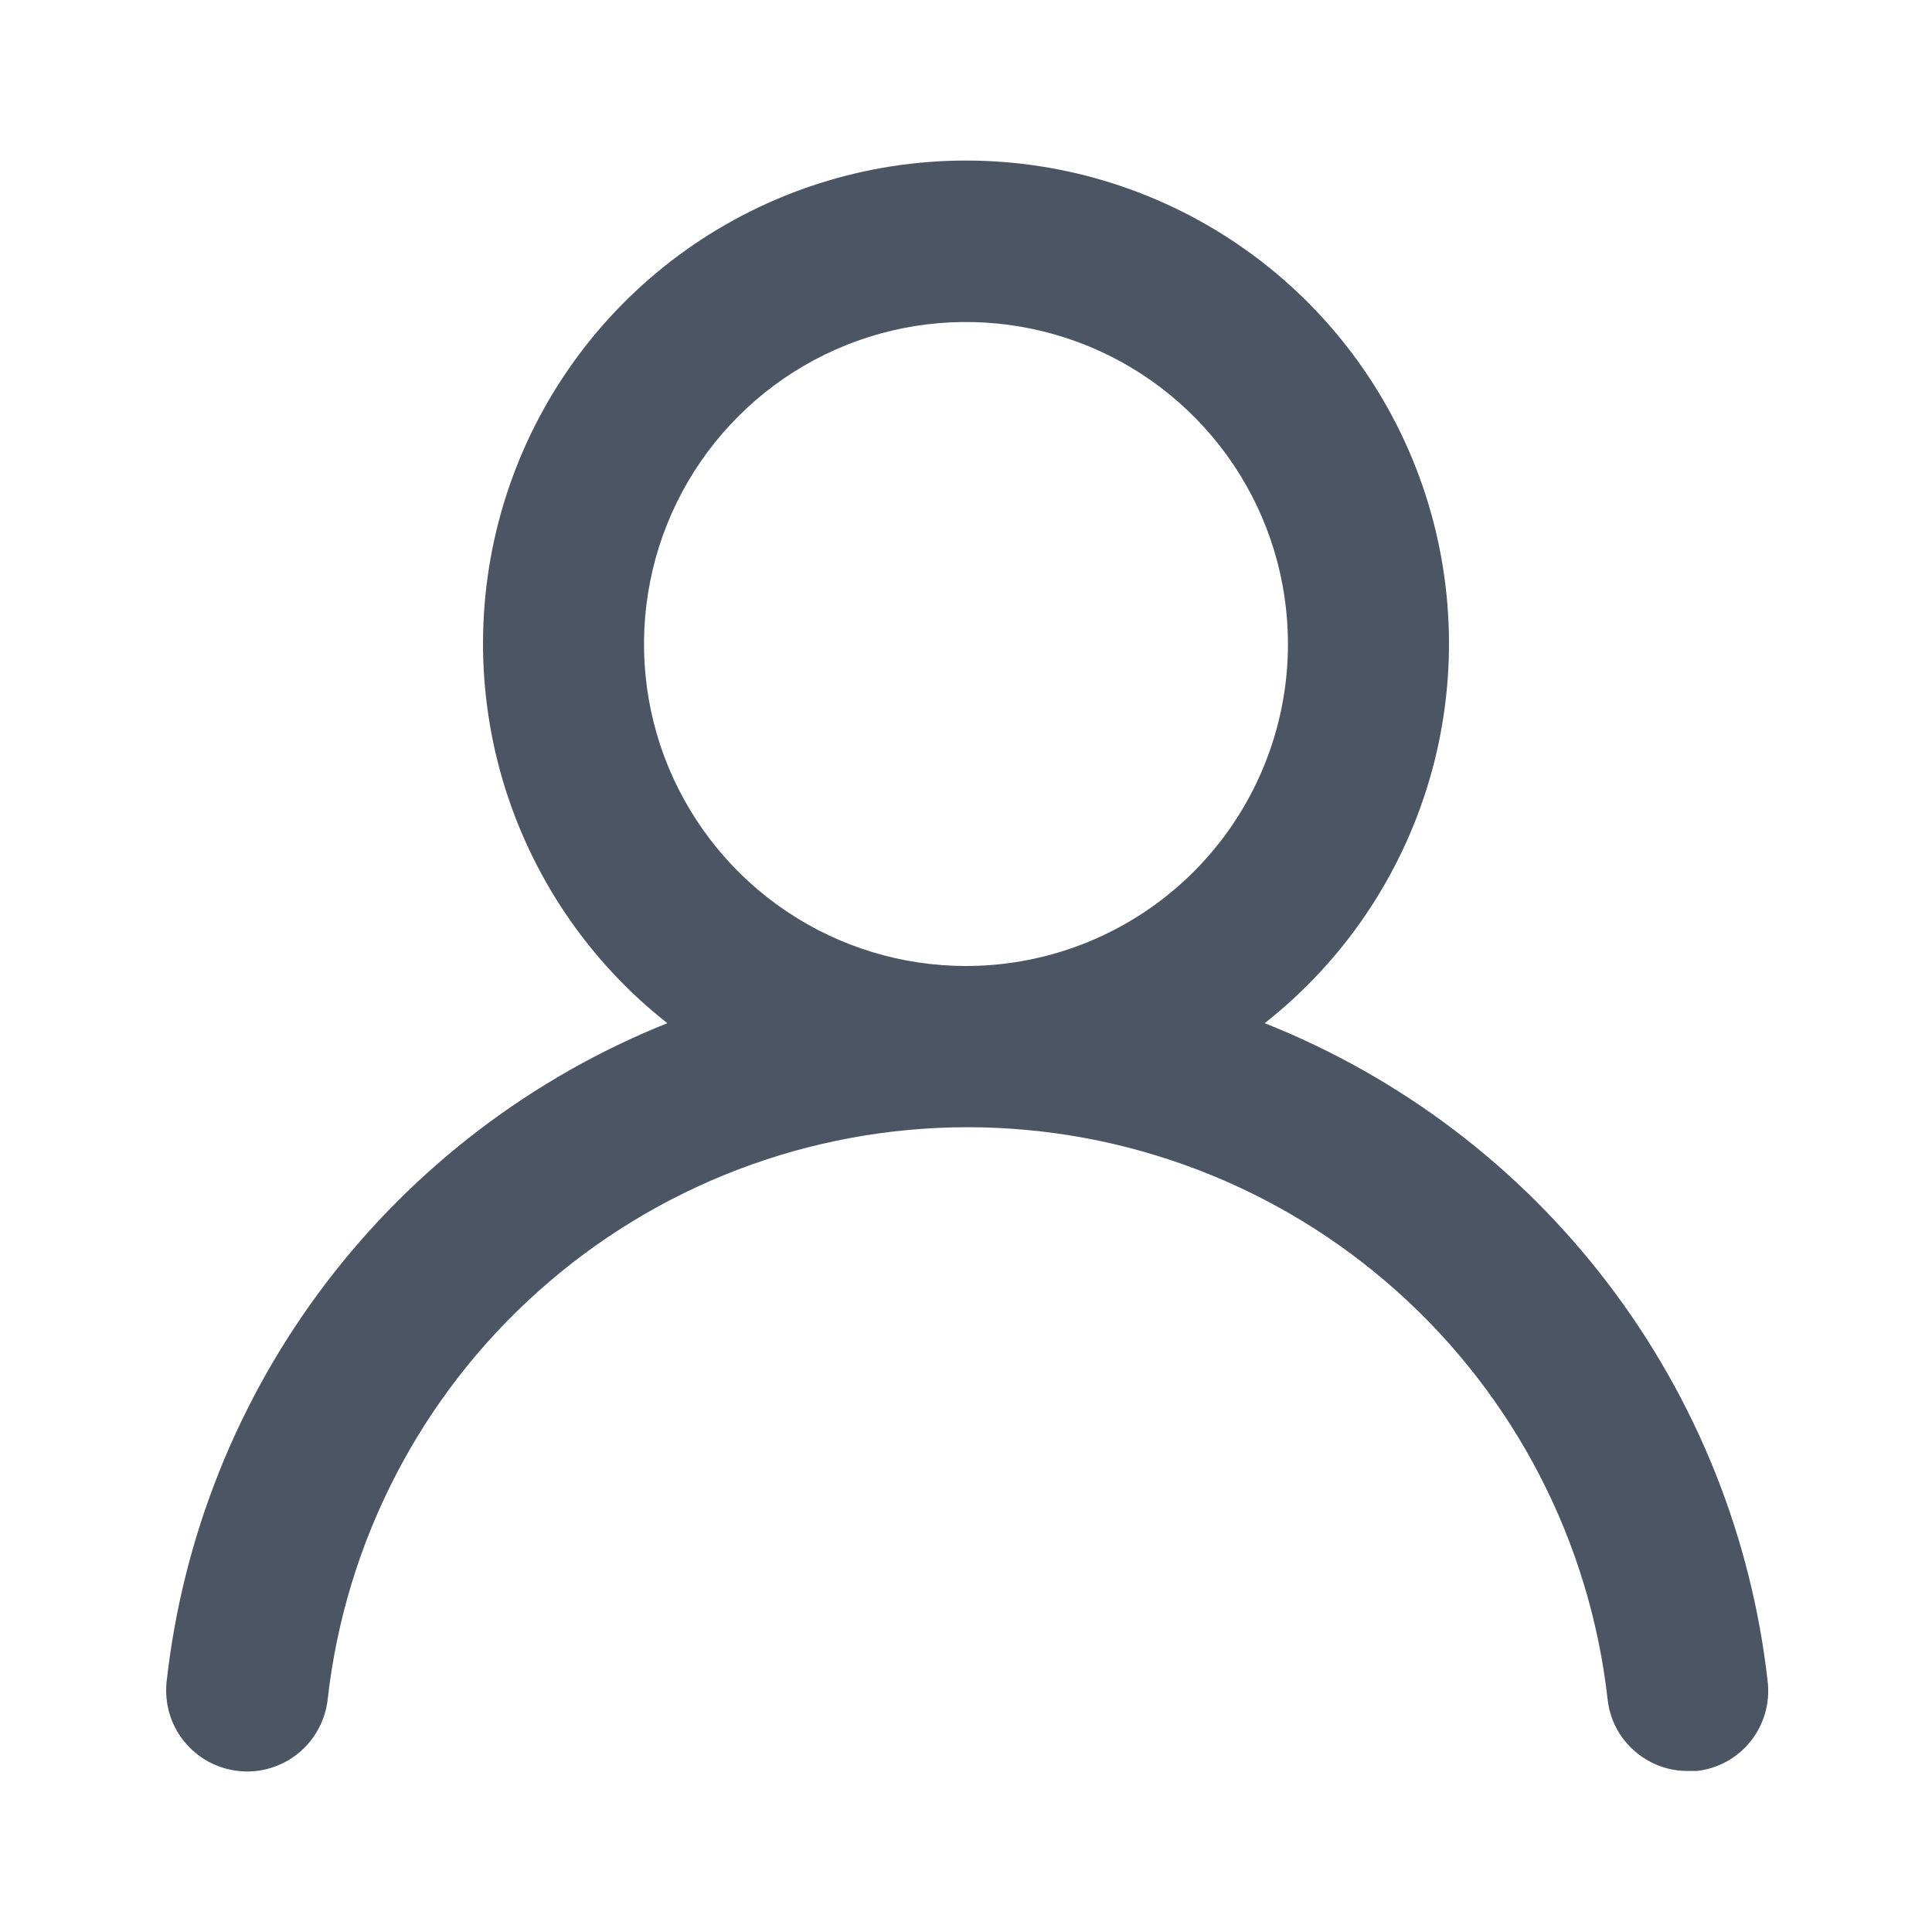 <svg width="20" height="20" viewBox="0 0 20 20" fill="none" xmlns="http://www.w3.org/2000/svg">
<path d="M13.092 10.592C13.909 9.949 14.505 9.067 14.798 8.07C15.09 7.072 15.065 6.009 14.725 5.026C14.385 4.044 13.747 3.192 12.9 2.589C12.053 1.986 11.04 1.662 10 1.662C8.96 1.662 7.947 1.986 7.1 2.589C6.253 3.192 5.615 4.044 5.275 5.026C4.935 6.009 4.91 7.072 5.202 8.07C5.495 9.067 6.091 9.949 6.908 10.592C5.508 11.153 4.287 12.083 3.374 13.283C2.461 14.484 1.891 15.909 1.725 17.408C1.713 17.518 1.723 17.628 1.753 17.734C1.784 17.84 1.835 17.939 1.904 18.024C2.043 18.198 2.246 18.309 2.467 18.333C2.688 18.358 2.909 18.293 3.083 18.154C3.256 18.015 3.367 17.813 3.392 17.592C3.575 15.963 4.351 14.458 5.574 13.366C6.796 12.273 8.377 11.669 10.017 11.669C11.656 11.669 13.238 12.273 14.46 13.366C15.682 14.458 16.459 15.963 16.642 17.592C16.664 17.797 16.762 17.986 16.916 18.122C17.07 18.259 17.269 18.335 17.475 18.333H17.567C17.785 18.308 17.985 18.198 18.122 18.026C18.259 17.854 18.323 17.635 18.3 17.417C18.133 15.914 17.56 14.484 16.642 13.282C15.725 12.079 14.497 11.15 13.092 10.592ZM10 10C9.341 10 8.696 9.805 8.148 9.438C7.6 9.072 7.173 8.551 6.92 7.942C6.668 7.333 6.602 6.663 6.731 6.016C6.859 5.37 7.177 4.776 7.643 4.31C8.109 3.843 8.703 3.526 9.35 3.397C9.996 3.269 10.666 3.335 11.276 3.587C11.885 3.839 12.405 4.267 12.772 4.815C13.138 5.363 13.333 6.007 13.333 6.667C13.333 7.551 12.982 8.399 12.357 9.024C11.732 9.649 10.884 10 10 10Z" fill="#4B5563"/>
</svg>
